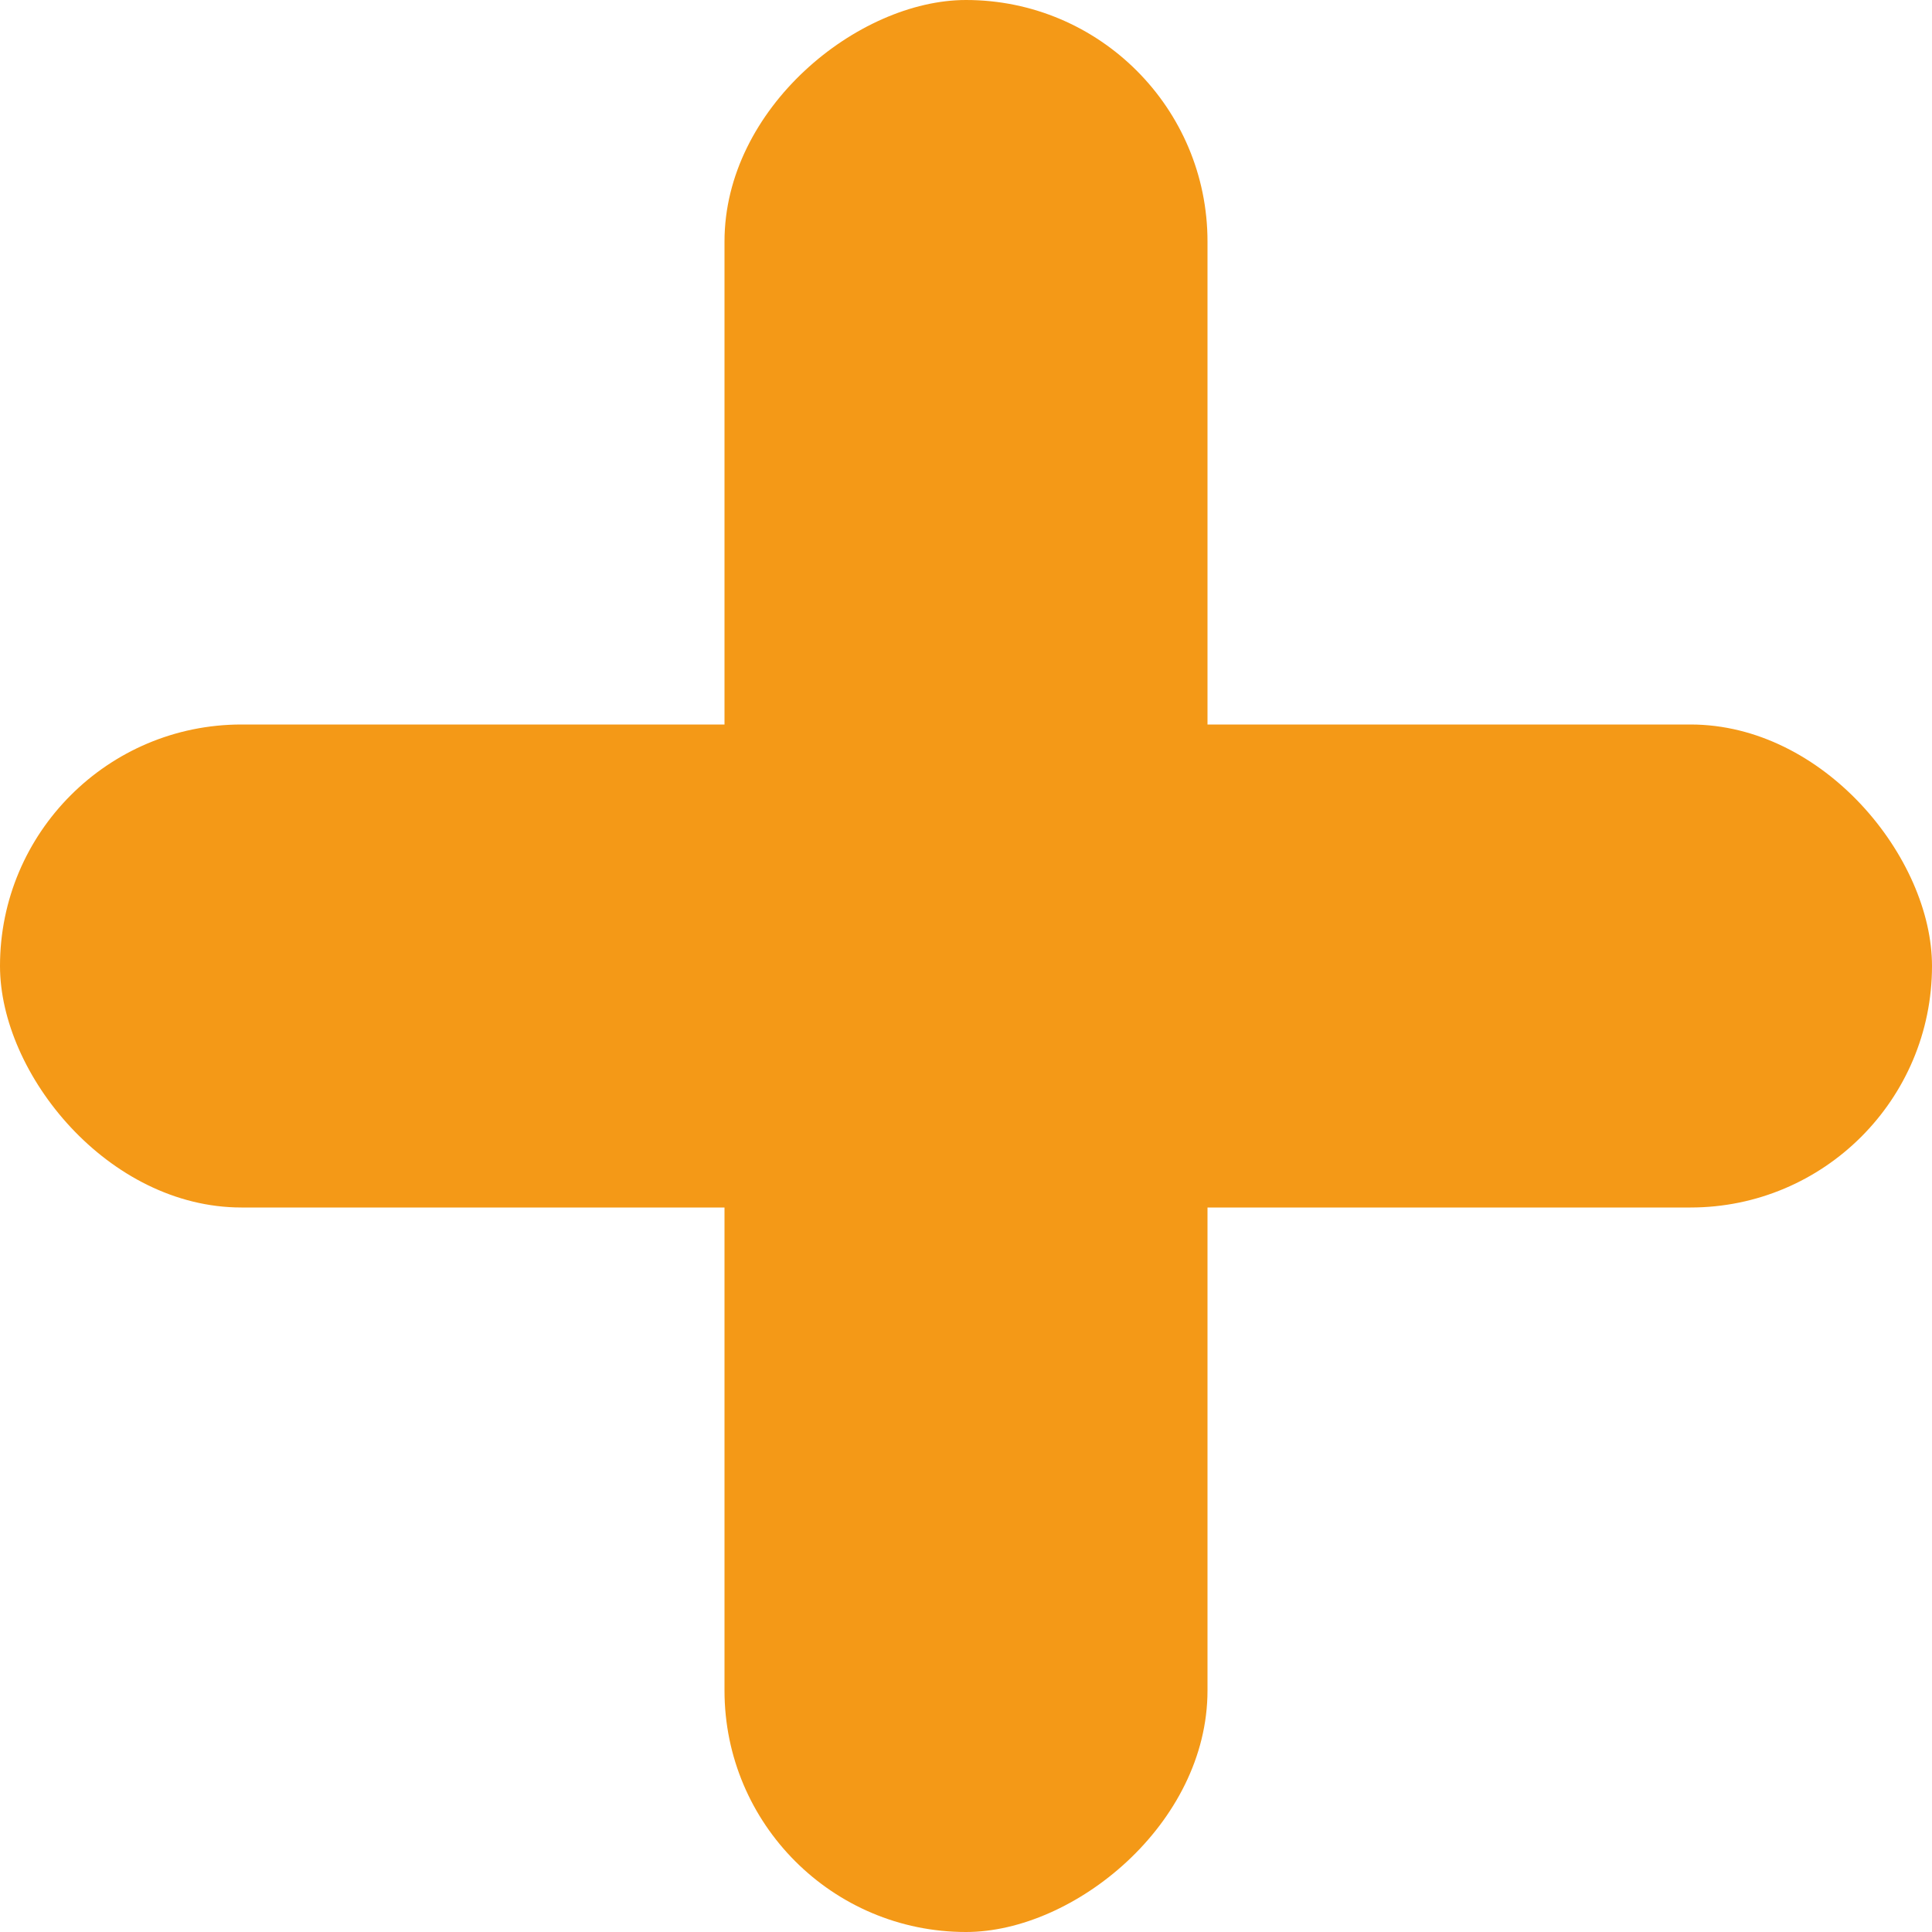 <svg xmlns="http://www.w3.org/2000/svg" width="12" height="12" viewBox="0 0 12 12">
    <defs>
        <style>
            .cls-1{fill:#f49917}
        </style>
    </defs>
    <g id="plus" transform="translate(-145 -1066.5)">
        <rect id="Rectangle_1108" width="12" height="3" class="cls-1" data-name="Rectangle 1108" rx="1.5" transform="translate(145 1071)"/>
        <rect id="Rectangle_1112" width="12" height="3" class="cls-1" data-name="Rectangle 1112" rx="1.5" transform="rotate(90 -457 609.5)"/>
    </g>
</svg>
